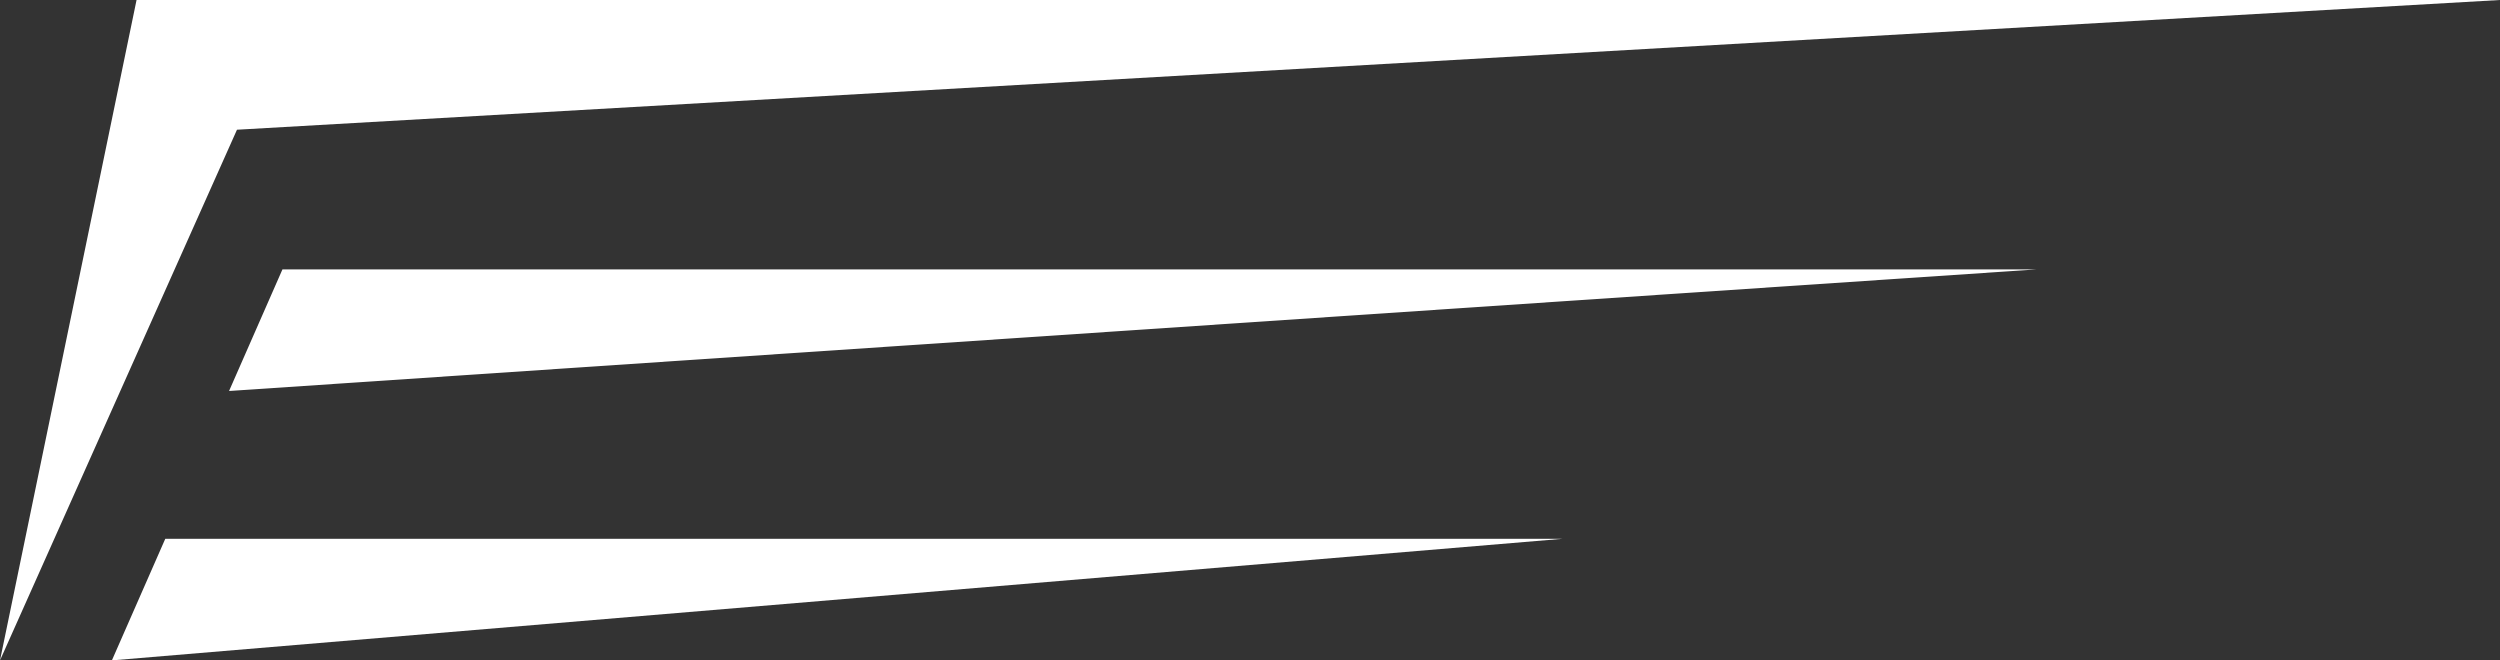 <svg width="53" height="14" viewBox="0 0 53 14" fill="none" xmlns="http://www.w3.org/2000/svg">
<rect x="0" y="0" width="53" height="14" fill="#333333" stroke="none"/>
<path fill-rule="evenodd" clip-rule="evenodd" d="M5.988 5.711H43.179L4.856 8.289L5.988 5.711Z" fill="white"/>
<path fill-rule="evenodd" clip-rule="evenodd" d="M3.504 11.422H33.133L2.372 14L3.504 11.422Z" fill="white"/>
<path fill-rule="evenodd" clip-rule="evenodd" d="M2.895 0L0 14L5.024 2.75L53 0H2.895Z" fill="white"/>
</svg>
